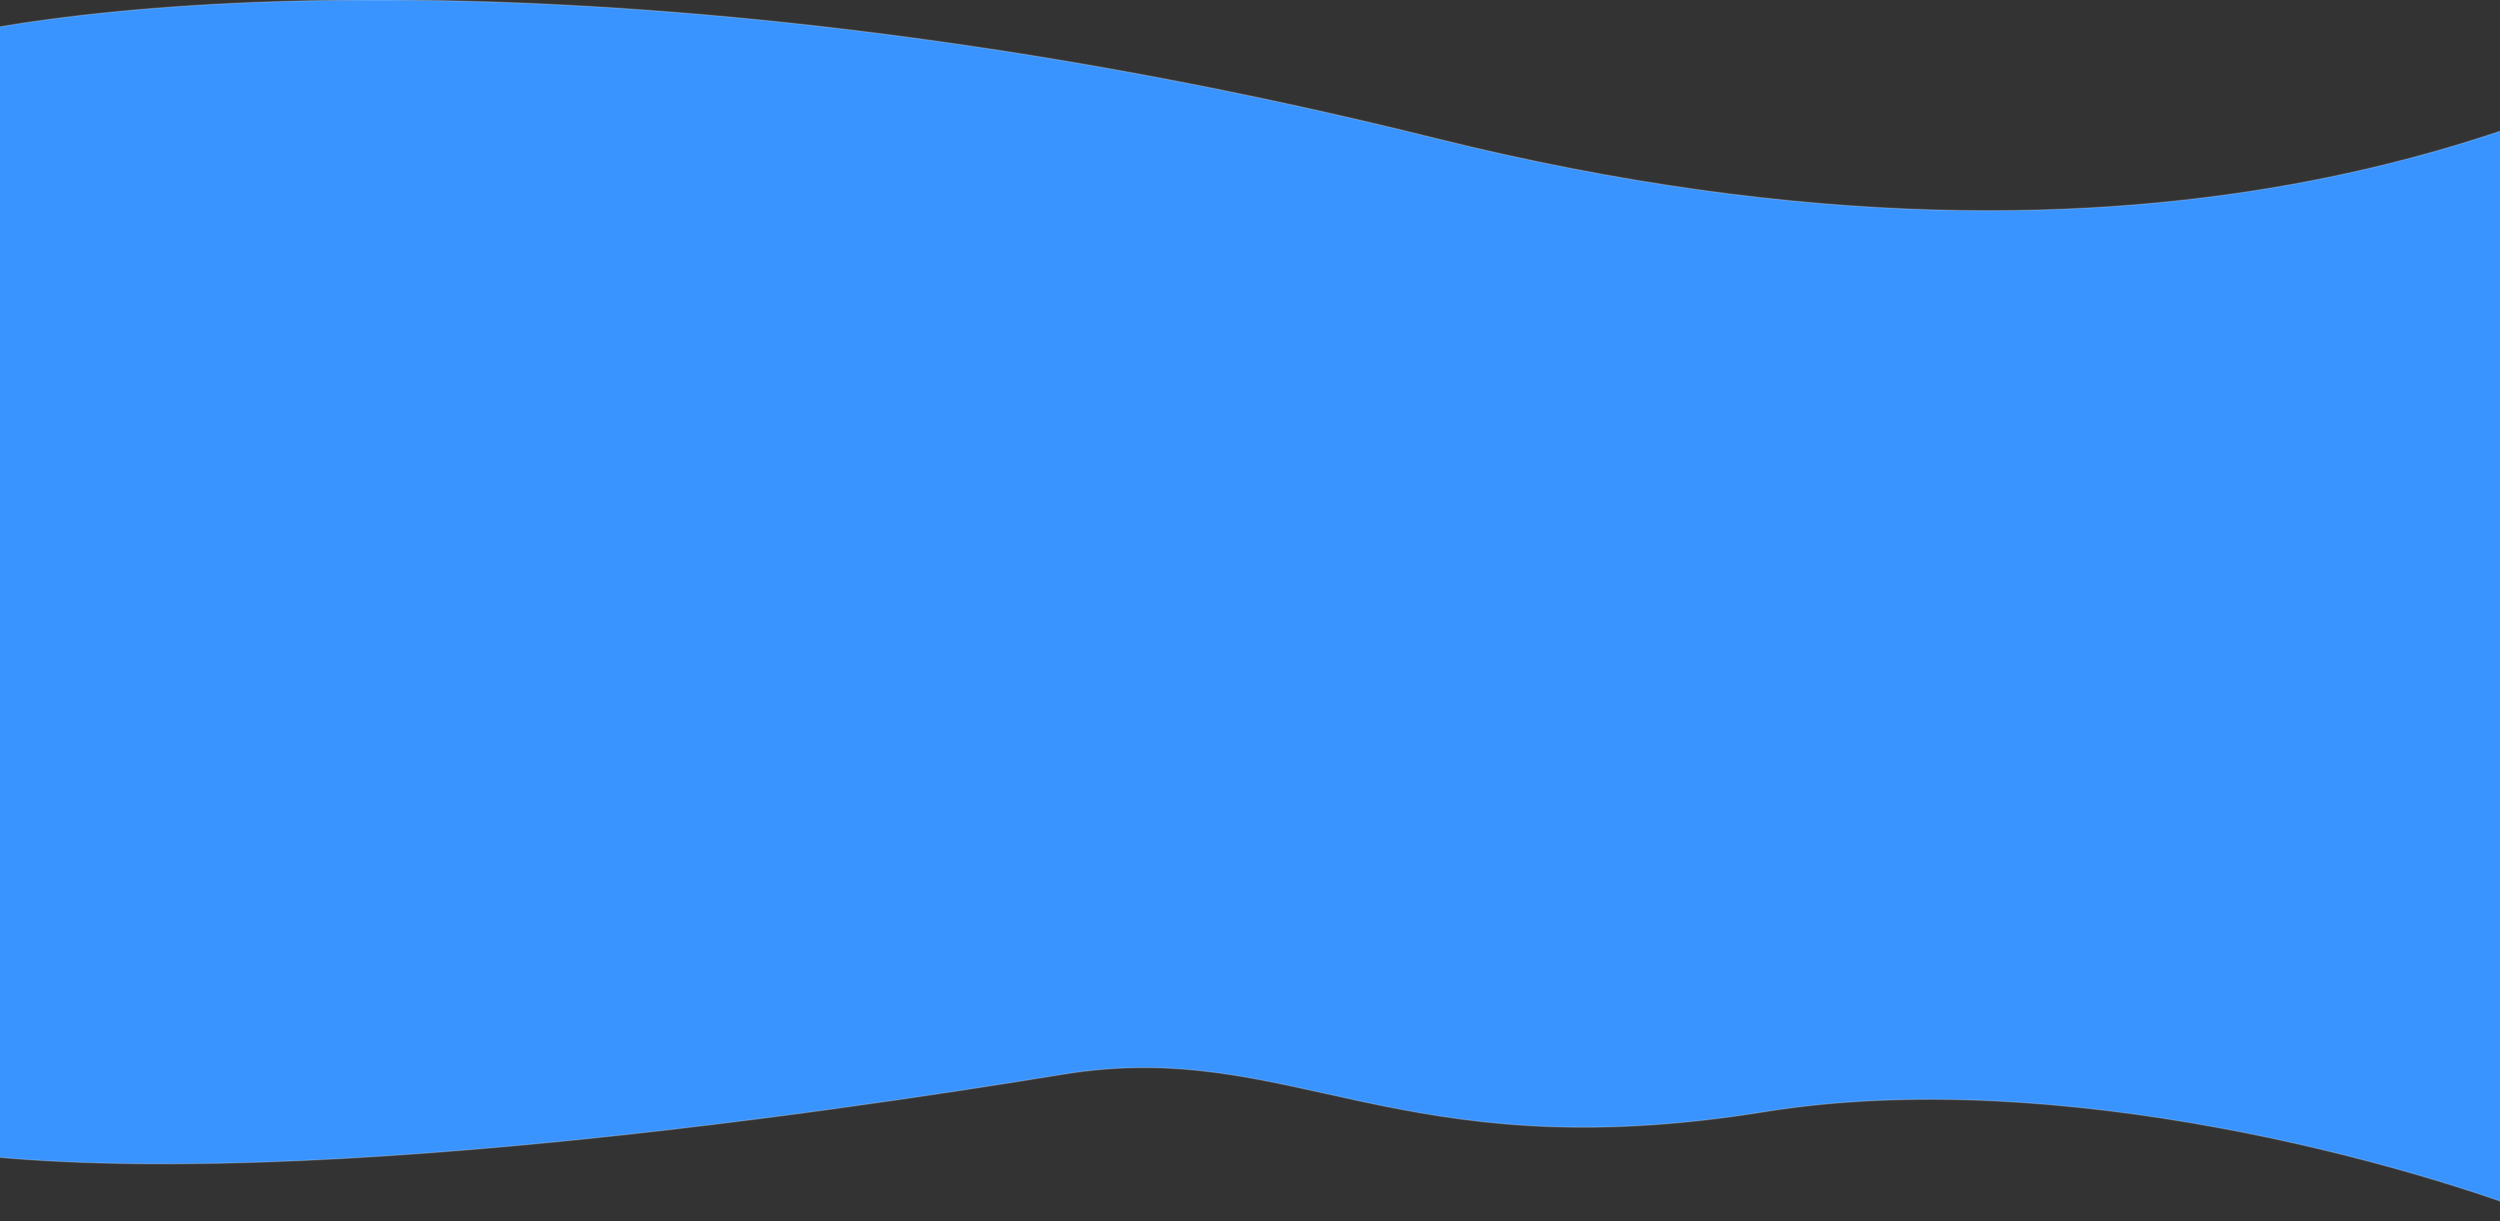 <svg width="1920" height="938" viewBox="0 0 1920 938" fill="none" xmlns="http://www.w3.org/2000/svg">
<rect x="0" y="0" width="1920" height="938" fill="#333333" stroke="none"/>
<g clip-path="url(#clip0_431_10640)">
<path d="M1102.22 106.169C529.254 -36.391 78.273 -9.799 -82.026 39.03H-82.027C-116.02 335.489 -277.584 839.406 -82.027 877.772C162.42 925.729 640.317 853.858 816.278 825.084C992.24 796.31 1071.72 899.635 1355.16 853.858C1581.91 817.236 1854.22 894.694 1962.03 938L2097 24.643C1988.36 78.639 1674.93 248.667 1102.22 106.169Z" fill="#3994FF" stroke="white" stroke-opacity="0.2"/>
</g>
<defs>
<clipPath id="clip0_431_10640">
<rect width="1920" height="938" fill="white"/>
</clipPath>
</defs>
</svg>
